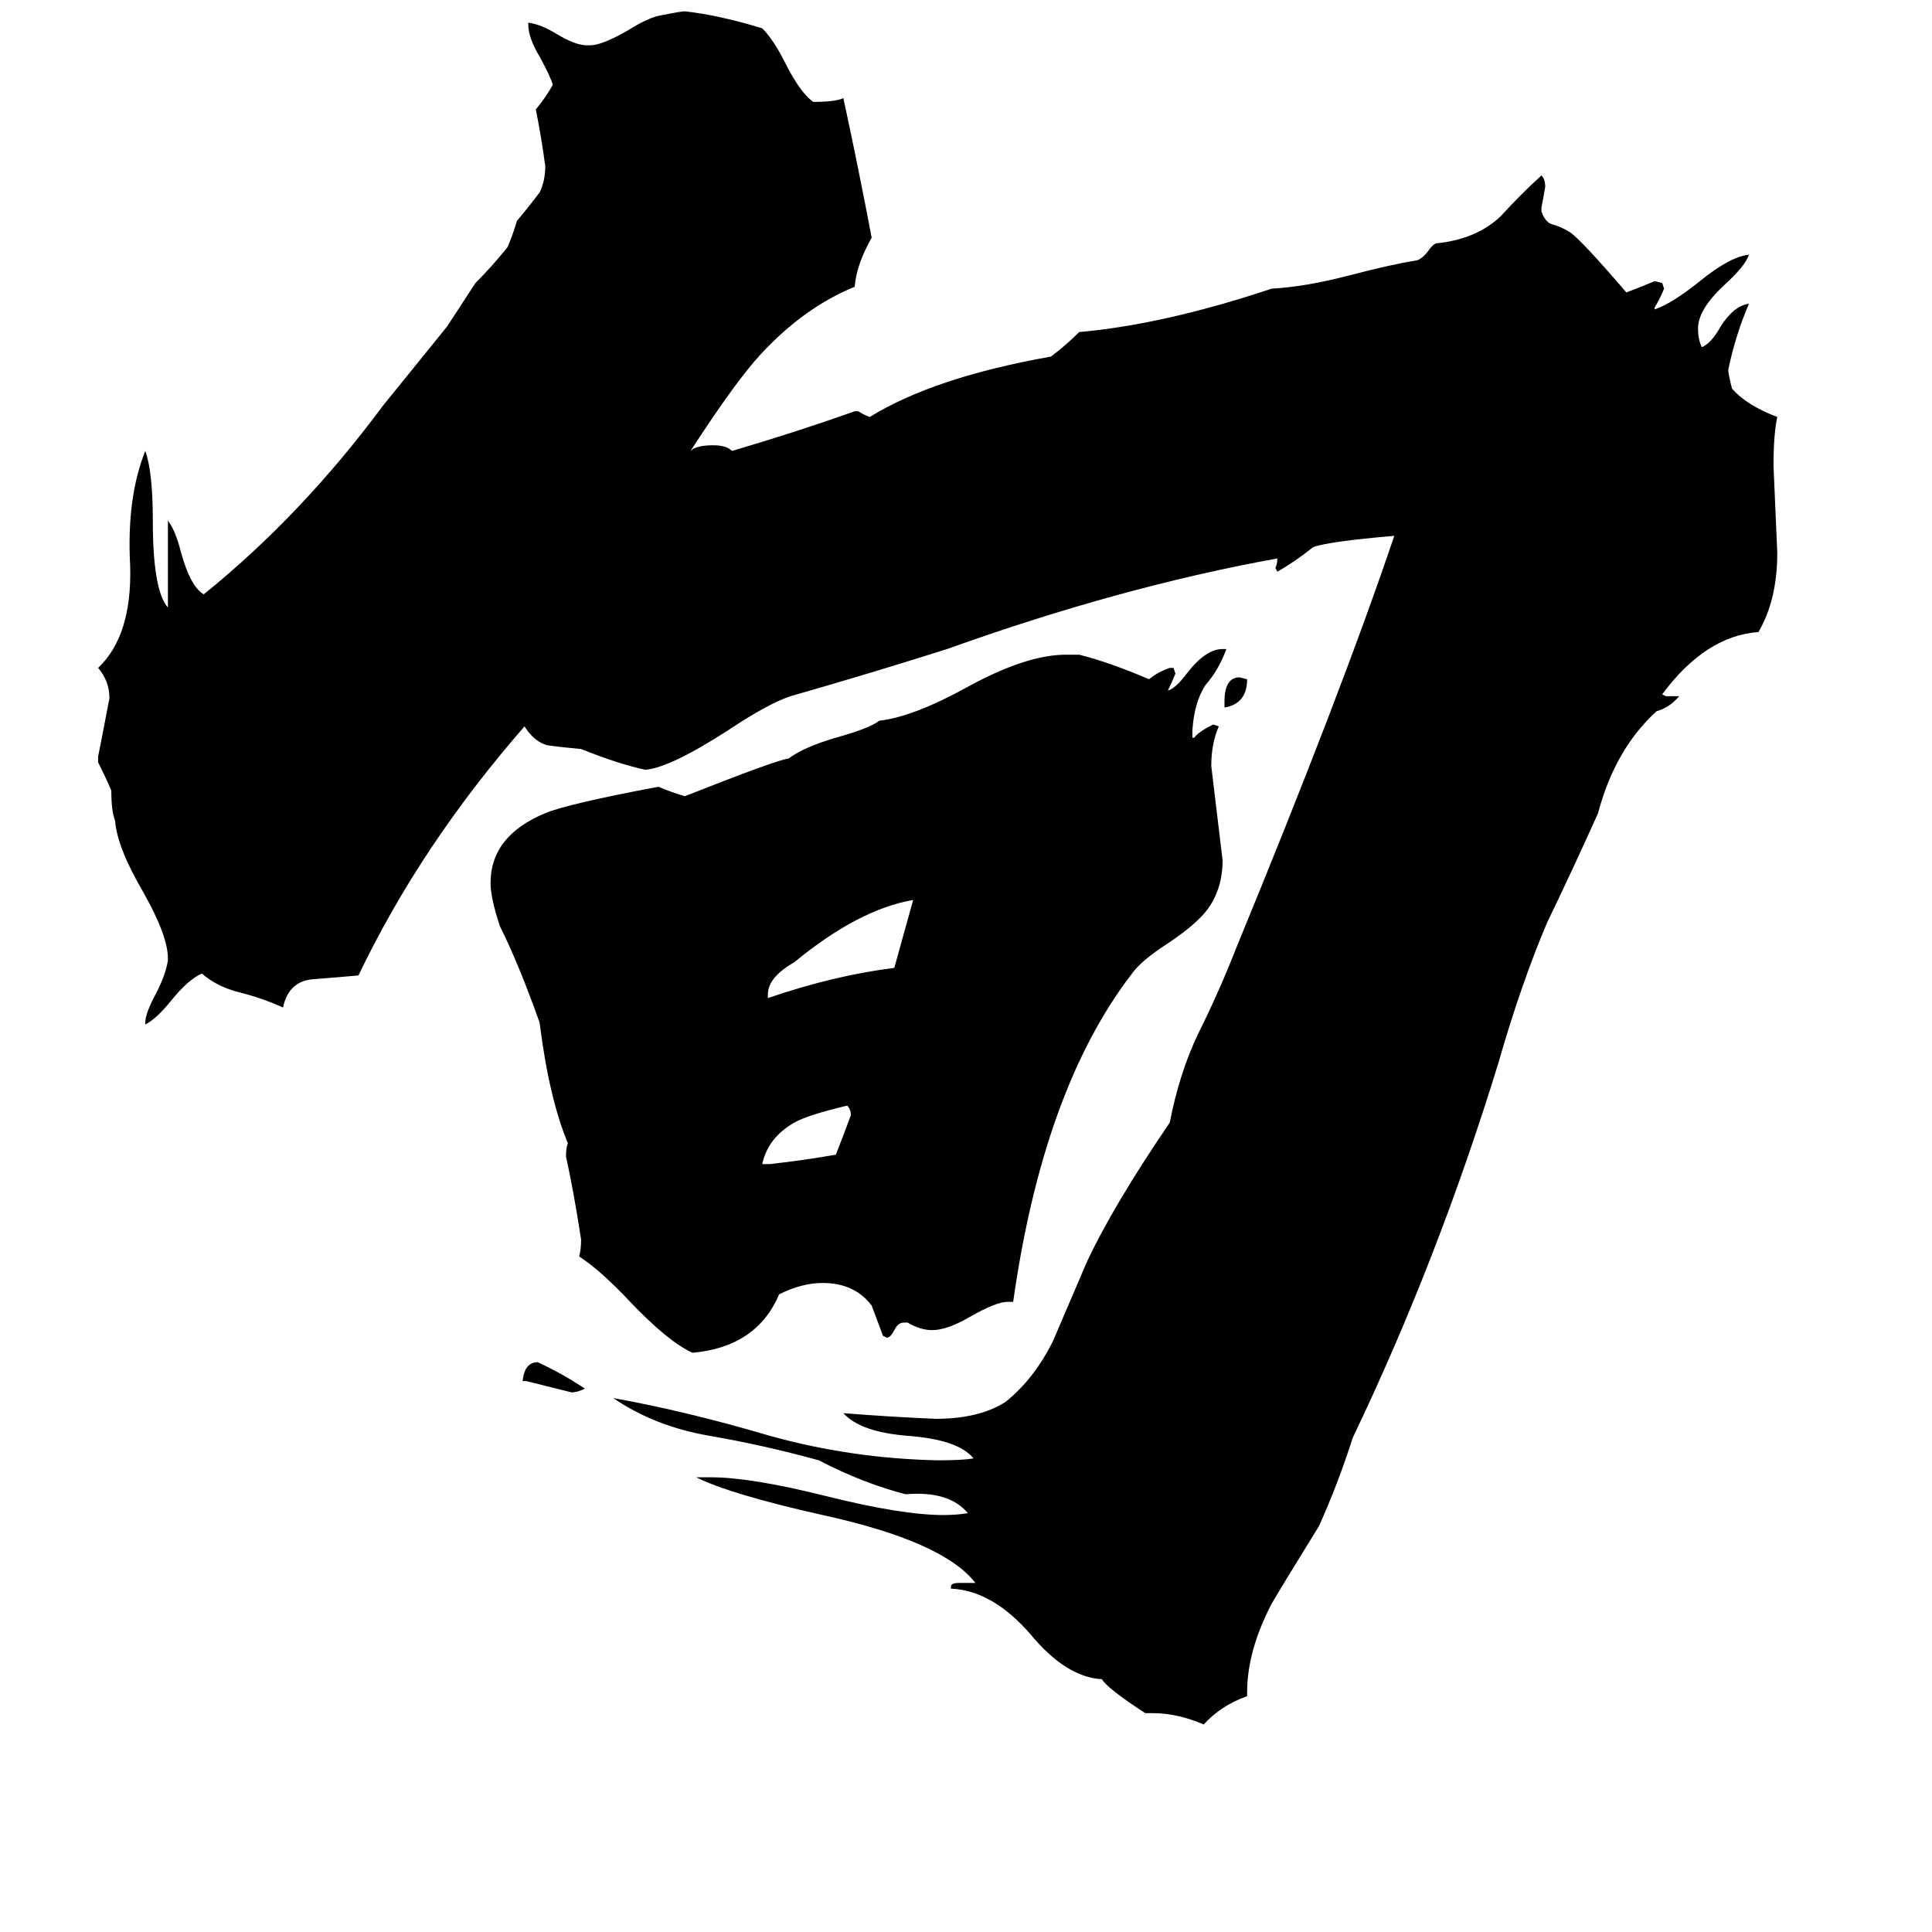 <svg xmlns="http://www.w3.org/2000/svg" viewBox="0 -800 1024 1024">
	<path fill="#000000" d="M649 -425V-428Q649 -441 657 -441L661 -440Q661 -427 649 -425ZM279 -68H277Q278 -78 285 -78Q298 -72 310 -64Q306 -62 303 -62Q291 -65 279 -68ZM404 -183H408Q426 -185 443 -188Q447 -198 451 -209Q451 -212 449 -214Q428 -209 421 -205Q407 -197 404 -183ZM407 -273V-271Q442 -283 474 -287Q479 -305 484 -323Q455 -318 421 -290Q407 -282 407 -273ZM537 -110H534Q528 -110 514 -102Q502 -95 494 -95Q488 -95 481 -99H479Q476 -99 474 -95Q472 -91 470 -91L468 -92Q465 -100 462 -108Q453 -120 436 -120Q425 -120 413 -114Q401 -86 367 -83Q354 -89 334 -110Q318 -127 307 -134Q308 -138 308 -143Q304 -169 300 -187Q300 -192 301 -194Q291 -218 286 -258Q275 -289 265 -309Q260 -324 260 -332Q260 -357 289 -369Q301 -374 349 -383Q356 -380 363 -378Q411 -397 418 -398Q426 -404 443 -409Q461 -414 466 -418Q484 -420 513 -436Q544 -453 565 -453H572Q588 -449 609 -440Q614 -444 620 -446H622L623 -443Q621 -438 619 -434Q623 -435 629 -443Q639 -456 648 -456H650Q646 -445 639 -437Q633 -428 632 -413V-409H633Q635 -412 643 -416L646 -415Q642 -406 642 -394Q645 -369 648 -344Q648 -329 640 -318Q634 -310 619 -300Q605 -291 600 -284Q553 -223 537 -110ZM661 97V99Q647 104 638 114Q624 108 611 108H607Q587 95 584 90Q565 89 546 66Q526 43 504 42V41Q504 39 508 39H517Q500 17 436 3Q387 -8 369 -17H377Q398 -17 438 -7Q478 3 500 3Q507 3 513 2Q503 -10 480 -8Q457 -14 434 -26Q405 -34 376 -39Q347 -44 325 -59Q364 -52 408 -39Q451 -27 497 -26Q510 -26 516 -27Q508 -37 481 -39Q456 -41 447 -51Q472 -49 496 -48Q519 -48 533 -57Q548 -69 558 -89Q567 -110 576 -131Q590 -161 620 -205Q625 -231 635 -252Q646 -274 655 -297Q711 -433 739 -516Q704 -513 696 -510Q686 -502 677 -497L676 -499Q677 -501 677 -504Q594 -489 502 -456Q461 -443 419 -431Q407 -427 386 -413Q355 -393 342 -392Q328 -395 308 -403Q297 -404 290 -405Q283 -407 278 -415Q223 -352 190 -283Q179 -282 166 -281Q153 -280 150 -266Q139 -271 127 -274Q115 -277 107 -284Q100 -281 91 -270Q83 -260 77 -257V-258Q77 -263 83 -274Q88 -284 89 -291V-292Q89 -304 76 -327Q62 -351 61 -365Q59 -370 59 -381Q56 -388 52 -396V-399Q55 -414 58 -430Q58 -439 52 -446Q70 -463 69 -500Q67 -536 77 -561Q81 -550 81 -524Q81 -487 89 -478V-524Q93 -519 96 -507Q101 -489 108 -485Q160 -527 203 -585Q220 -606 237 -627L252 -650Q261 -659 269 -669Q272 -676 274 -683Q280 -690 286 -698Q289 -704 289 -712Q287 -727 284 -742Q289 -748 293 -755Q292 -759 286 -770Q280 -780 280 -787V-788Q287 -787 295 -782Q305 -776 311 -776H313Q319 -776 333 -784Q344 -791 351 -792Q361 -794 363 -794Q381 -792 404 -785Q410 -779 416 -767Q424 -751 431 -746Q443 -746 447 -748Q455 -711 462 -674Q454 -660 453 -648Q426 -637 403 -612Q390 -598 366 -561Q369 -564 378 -564Q385 -564 388 -561Q422 -571 453 -582H455Q458 -580 461 -579Q495 -600 557 -611Q565 -617 572 -624Q617 -628 674 -647Q692 -648 715 -654Q738 -660 751 -662Q754 -663 757 -667Q759 -670 761 -671Q782 -673 795 -685Q807 -698 817 -707Q819 -705 819 -701Q818 -695 817 -690V-688Q819 -682 823 -681Q827 -680 832 -677Q838 -673 862 -645Q870 -648 877 -651L881 -650L882 -647Q880 -642 877 -637V-636Q886 -639 901 -651Q917 -664 927 -665Q925 -659 914 -649Q900 -636 900 -626Q900 -620 902 -616Q907 -618 912 -627Q919 -638 927 -639Q920 -623 916 -604Q916 -602 918 -594Q926 -585 942 -579Q940 -570 940 -553Q941 -530 942 -507Q942 -482 932 -465Q904 -463 881 -432L883 -431H890Q885 -425 878 -423Q856 -403 847 -369Q834 -340 820 -311Q806 -278 794 -236Q762 -132 717 -38Q709 -13 699 9Q678 43 674 50Q661 75 661 97Z"/>
</svg>